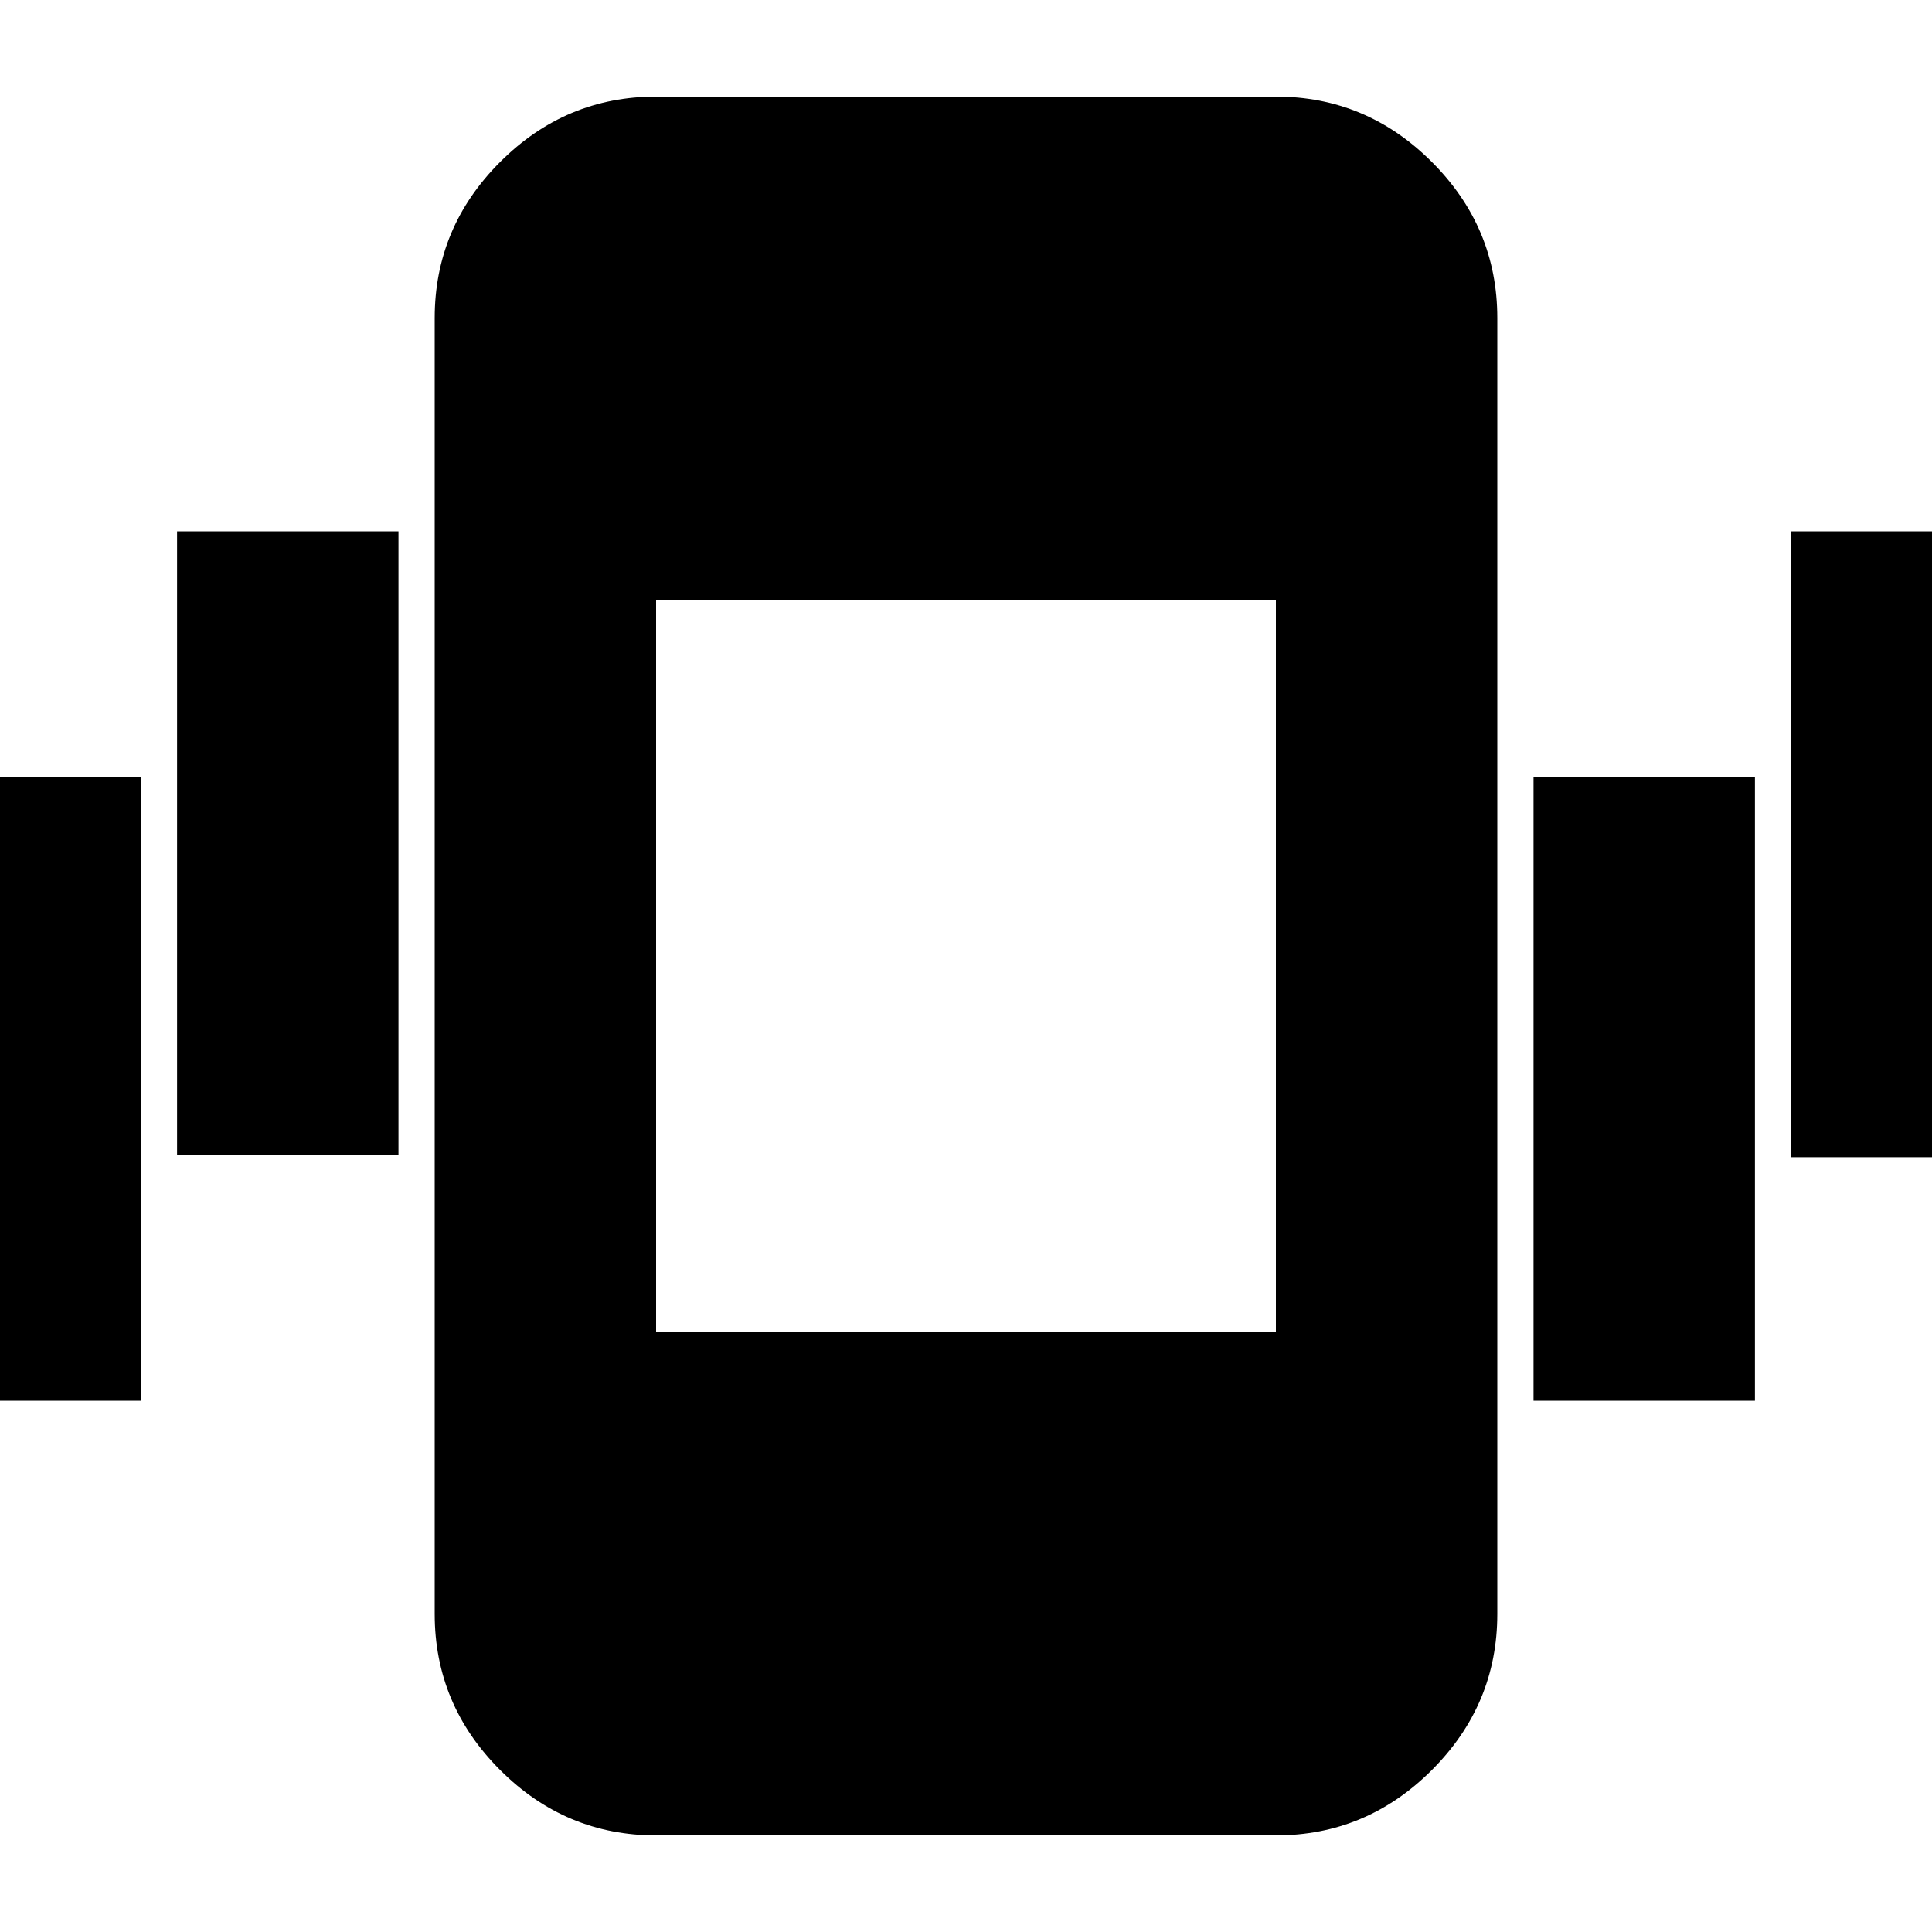<svg xmlns="http://www.w3.org/2000/svg" height="20" width="20"><path d="M1.833 11.958V5.5h2.292v6.458ZM-.833 14.5V8.042h2.291V14.5Zm19.375-2.521V5.5h2.291v6.479ZM15.875 14.5V8.042h2.292V14.5ZM6.792 19q-.938 0-1.615-.677T4.5 16.708V3.292q0-.938.677-1.615T6.792 1h6.416q.938 0 1.615.677t.677 1.615v13.416q0 .938-.677 1.615T13.208 19Zm6.416-12.792H6.792v7.584h6.416Z"/></svg>
